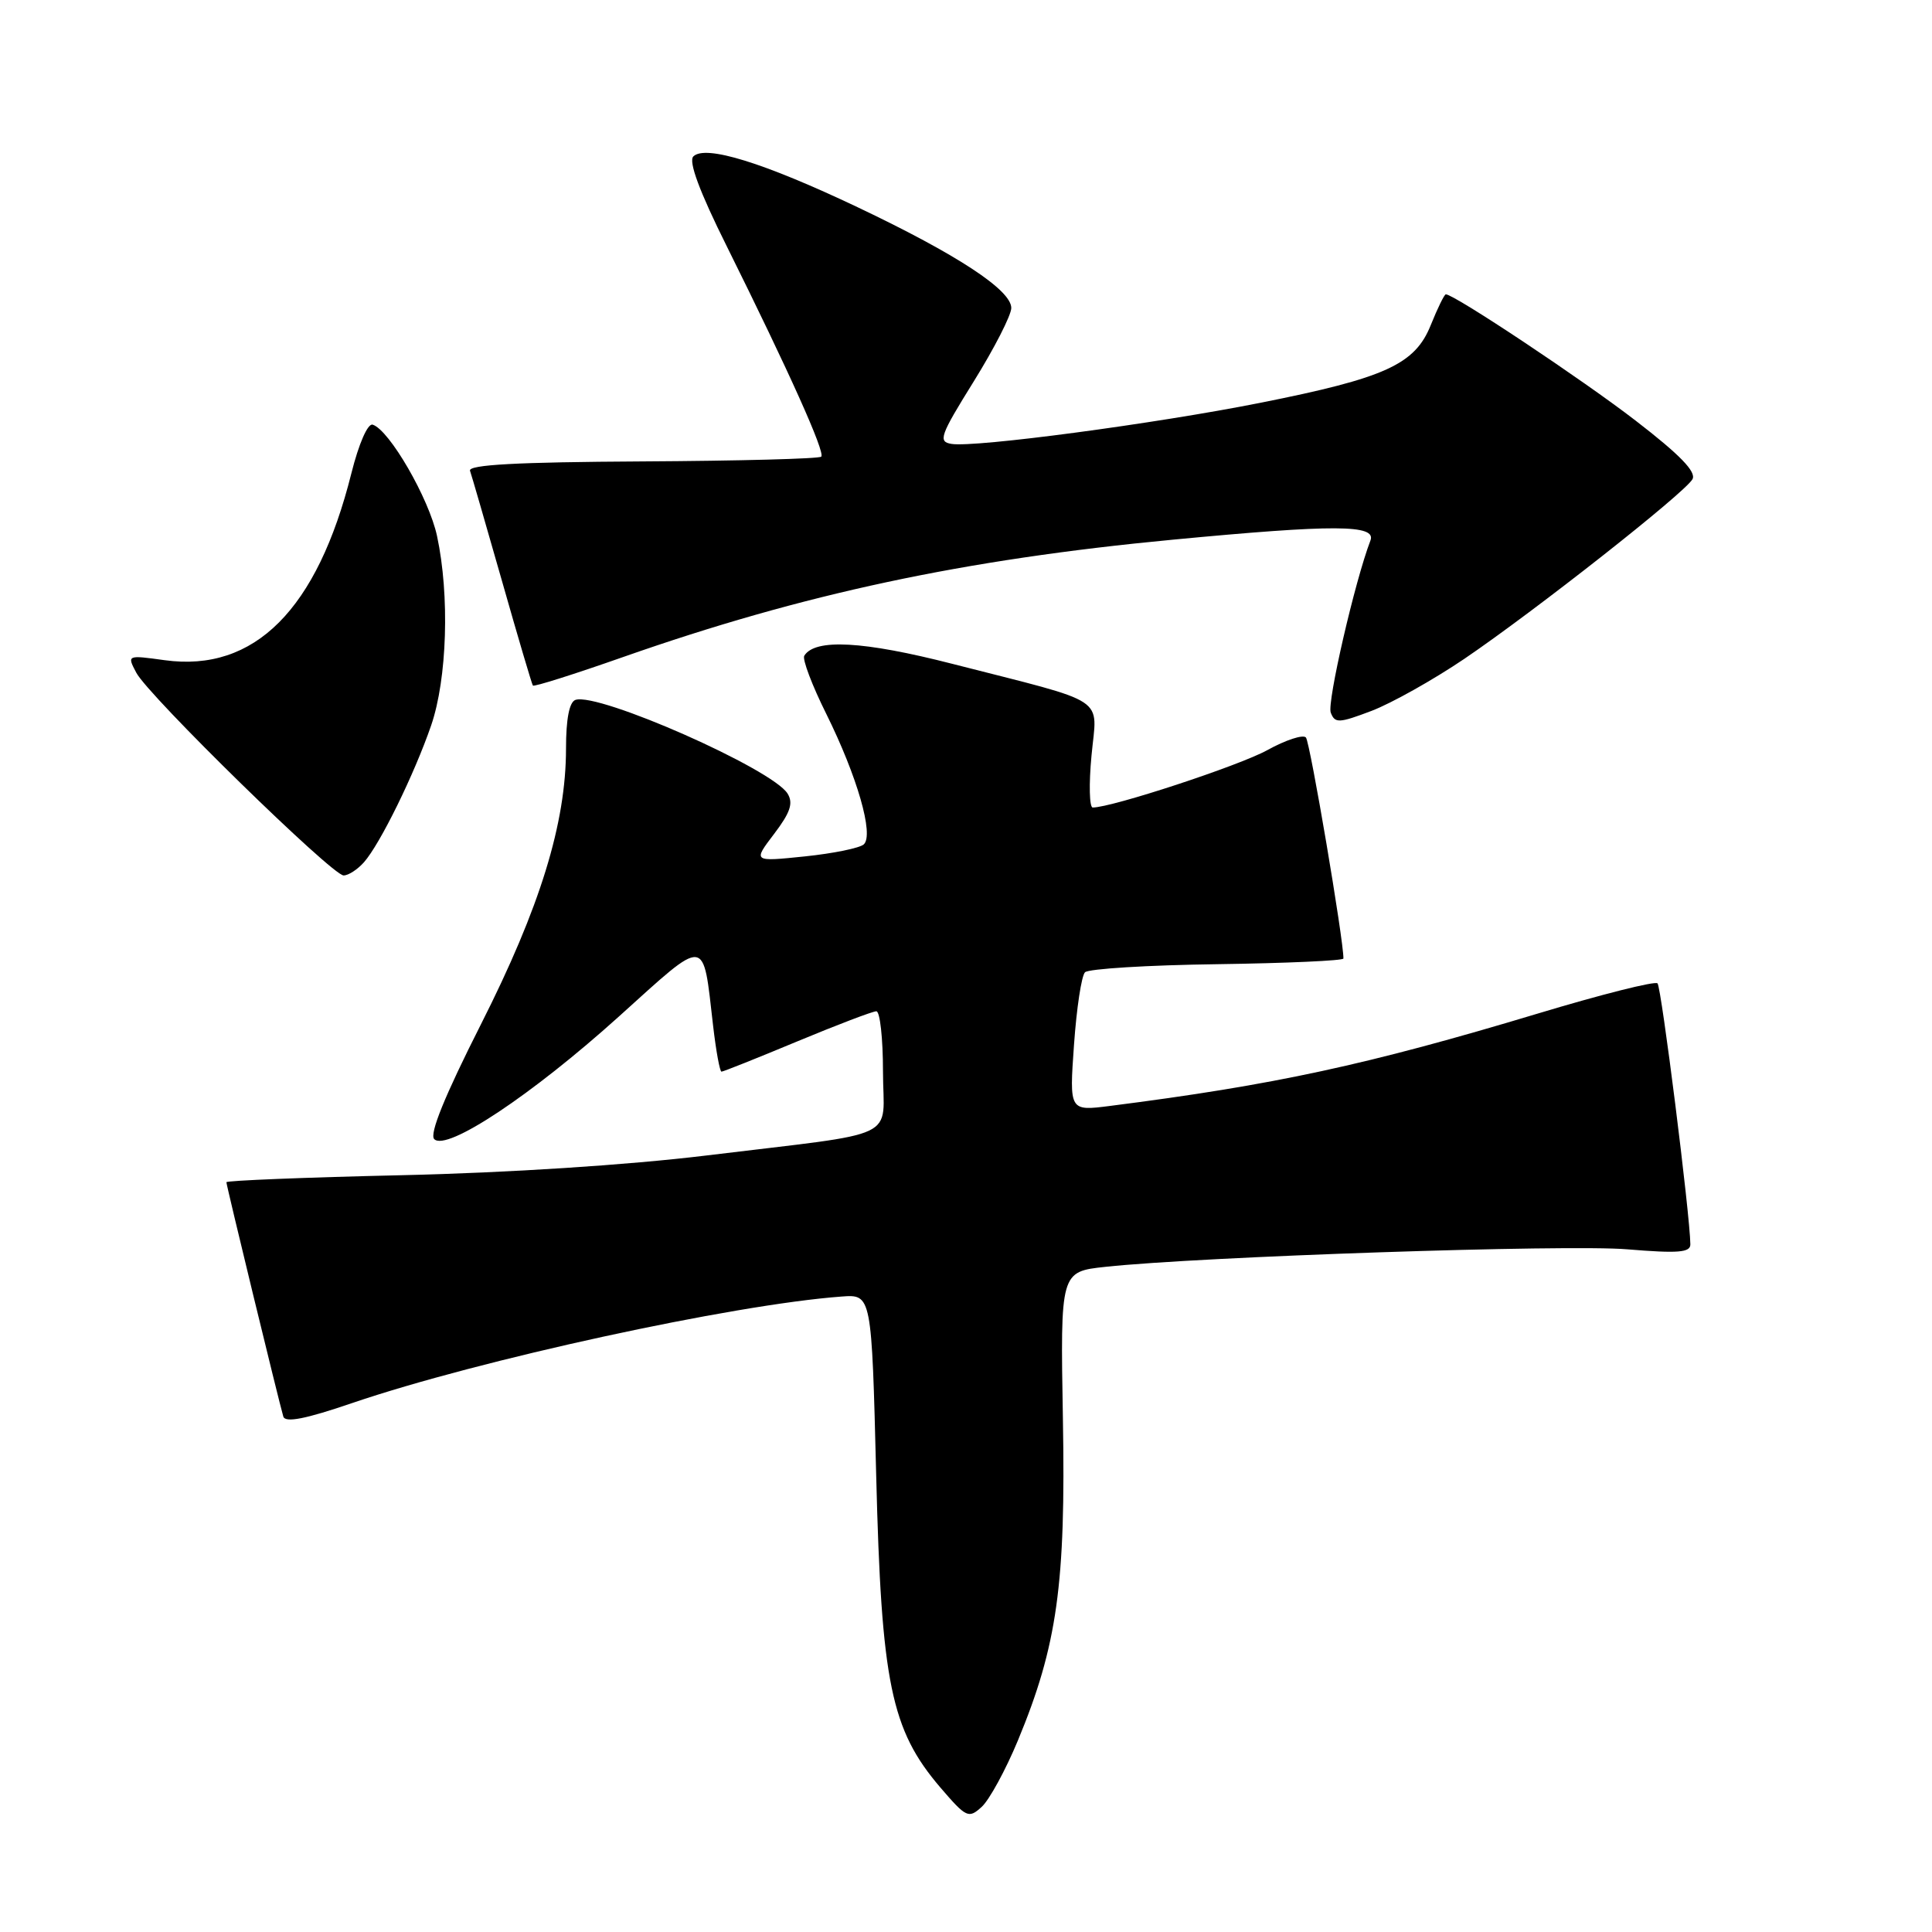 <?xml version="1.0" encoding="UTF-8" standalone="no"?>
<!DOCTYPE svg PUBLIC "-//W3C//DTD SVG 1.1//EN" "http://www.w3.org/Graphics/SVG/1.1/DTD/svg11.dtd" >
<svg xmlns="http://www.w3.org/2000/svg" xmlns:xlink="http://www.w3.org/1999/xlink" version="1.1" viewBox="0 0 256 256">
 <g >
 <path fill="currentColor"
d=" M 134.87 230.64 C 140.09 218.06 141.23 209.91 140.84 188.00 C 140.50 168.50 140.50 168.50 146.50 167.86 C 159.17 166.50 207.61 164.87 215.61 165.54 C 222.39 166.10 224.00 165.97 223.98 164.87 C 223.94 160.97 220.14 130.81 219.63 130.30 C 219.30 129.97 212.16 131.77 203.77 134.30 C 181.15 141.11 168.82 143.77 147.09 146.54 C 141.69 147.23 141.69 147.23 142.31 138.45 C 142.65 133.62 143.30 129.30 143.77 128.83 C 144.23 128.37 152.12 127.88 161.31 127.76 C 170.49 127.63 178.00 127.29 178.01 127.01 C 178.06 124.69 173.59 98.32 173.04 97.72 C 172.66 97.30 170.36 98.05 167.92 99.40 C 164.19 101.46 147.34 107.00 144.79 107.00 C 144.35 107.00 144.27 103.90 144.63 100.12 C 145.37 92.13 147.20 93.34 126.18 87.96 C 114.39 84.94 107.99 84.59 106.57 86.89 C 106.29 87.34 107.60 90.81 109.49 94.60 C 113.59 102.88 115.82 110.61 114.46 111.88 C 113.93 112.37 110.41 113.09 106.63 113.48 C 99.76 114.19 99.76 114.19 102.57 110.50 C 104.72 107.67 105.14 106.43 104.36 105.16 C 102.36 101.90 79.29 91.71 76.25 92.74 C 75.44 93.02 75.00 95.26 75.00 99.17 C 75.00 109.10 71.57 120.22 63.73 135.72 C 58.91 145.25 56.87 150.27 57.54 150.94 C 59.19 152.59 70.46 145.10 82.00 134.70 C 93.83 124.03 93.10 123.96 94.49 135.92 C 94.88 139.27 95.38 142.00 95.60 142.00 C 95.83 142.00 100.34 140.20 105.62 138.00 C 110.91 135.80 115.63 134.00 116.12 134.00 C 116.60 134.00 117.00 137.58 117.00 141.95 C 117.00 151.27 119.88 149.90 93.50 153.12 C 83.21 154.37 67.32 155.40 53.25 155.72 C 40.46 156.01 30.00 156.43 30.00 156.65 C 30.00 157.09 36.97 185.78 37.54 187.70 C 37.80 188.55 40.48 188.03 46.70 185.90 C 63.48 180.18 97.06 172.87 111.50 171.80 C 115.50 171.50 115.50 171.50 116.10 195.50 C 116.78 222.99 118.06 229.20 124.59 236.84 C 128.04 240.86 128.34 241.00 130.07 239.43 C 131.08 238.52 133.24 234.56 134.87 230.64 Z  M 48.23 114.25 C 50.38 111.81 54.90 102.59 57.13 96.12 C 59.25 89.95 59.60 78.89 57.91 71.03 C 56.85 66.06 51.59 56.96 49.38 56.27 C 48.73 56.07 47.55 58.77 46.56 62.71 C 42.04 80.78 33.72 89.11 21.83 87.48 C 16.82 86.79 16.82 86.79 18.06 89.14 C 19.69 92.22 44.01 116.00 45.53 116.00 C 46.17 116.00 47.38 115.21 48.23 114.25 Z  M 194.03 87.30 C 203.41 80.93 223.23 65.33 224.26 63.50 C 224.80 62.53 222.61 60.27 216.76 55.76 C 209.73 50.33 192.70 39.00 191.58 39.00 C 191.38 39.00 190.49 40.83 189.59 43.06 C 187.50 48.29 183.58 50.08 166.97 53.38 C 153.10 56.14 129.17 59.33 126.08 58.82 C 124.27 58.53 124.55 57.74 129.04 50.52 C 131.77 46.12 134.00 41.76 134.00 40.81 C 134.00 38.43 126.82 33.72 113.62 27.45 C 101.20 21.55 93.45 19.15 91.87 20.73 C 91.21 21.39 92.68 25.37 96.29 32.61 C 104.60 49.34 109.37 59.96 108.82 60.51 C 108.54 60.79 97.87 61.07 85.10 61.14 C 68.48 61.23 62.00 61.58 62.28 62.38 C 62.50 63.00 64.40 69.58 66.52 77.00 C 68.63 84.42 70.47 90.65 70.61 90.84 C 70.74 91.03 76.11 89.33 82.54 87.07 C 106.43 78.68 127.70 74.14 155.41 71.51 C 176.86 69.47 182.41 69.50 181.59 71.62 C 179.53 76.99 175.82 93.08 176.33 94.42 C 176.88 95.86 177.40 95.84 181.75 94.19 C 184.39 93.18 189.92 90.08 194.03 87.30 Z "/>
</g>
</svg>